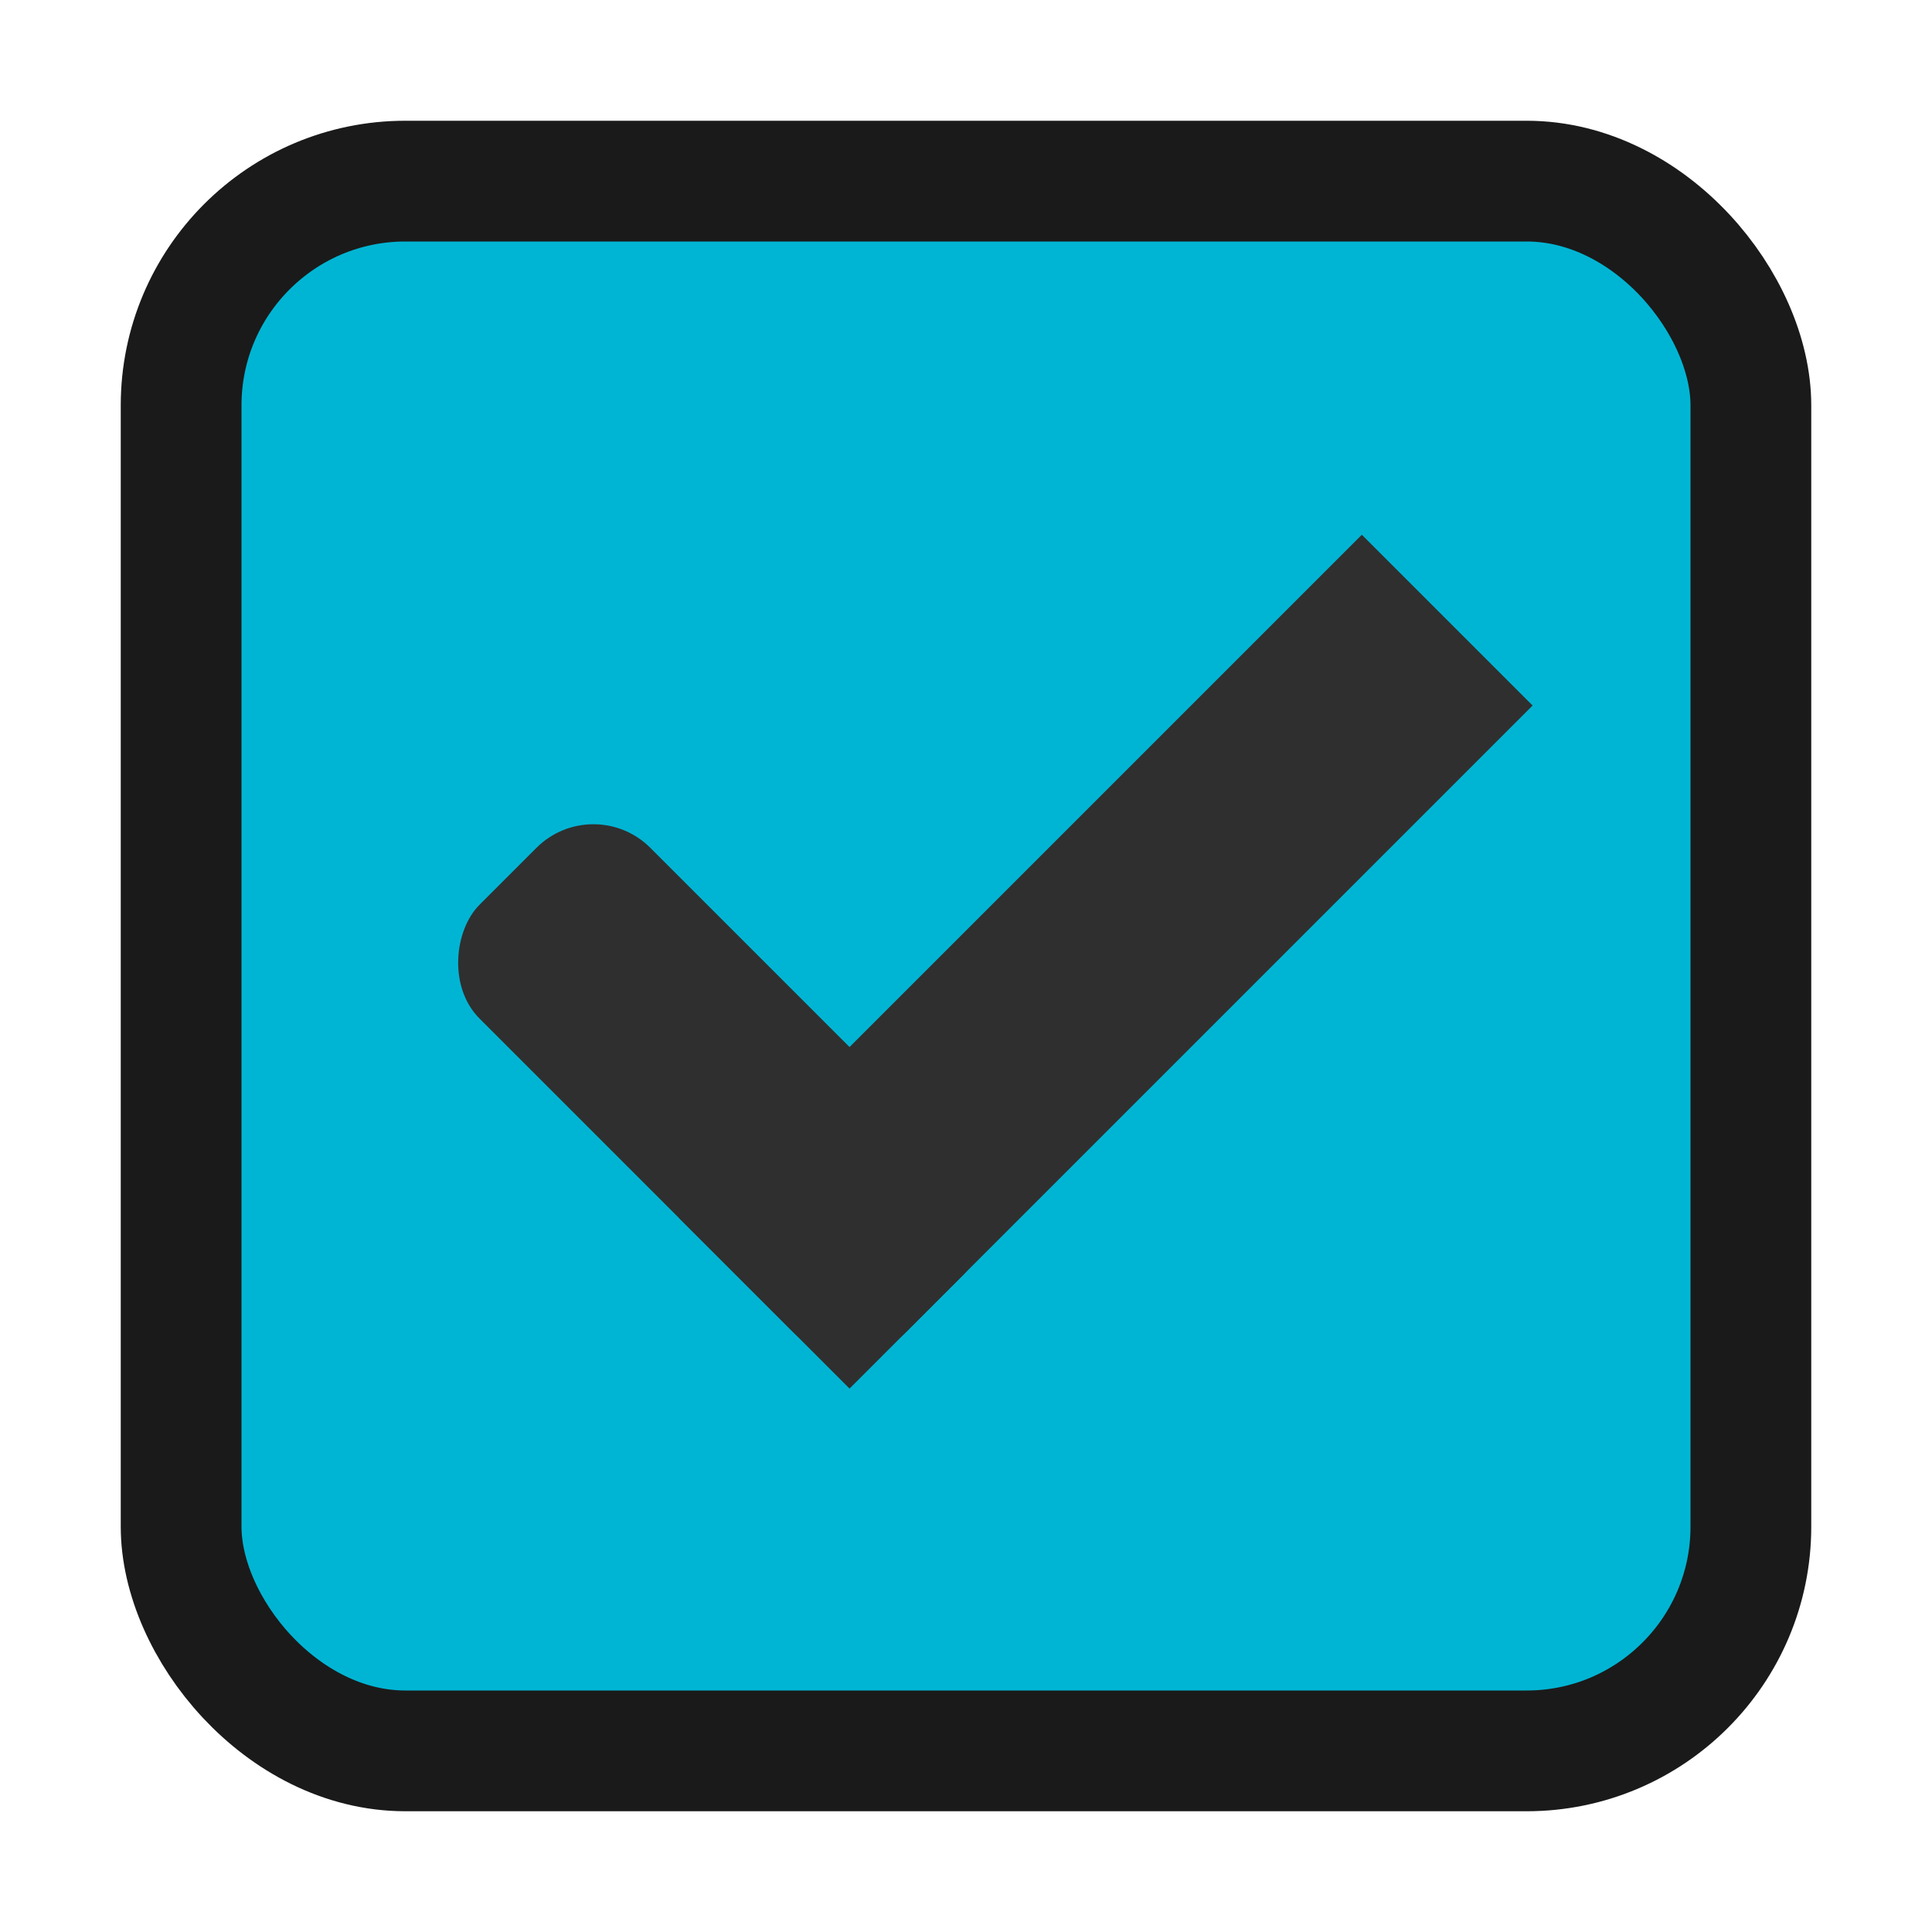 <svg xmlns="http://www.w3.org/2000/svg" width="16" height="16"><g style="display:inline;opacity:1"><g style="display:inline"><path d="M17 30.362h16v16H17z" style="color:#000;display:inline;overflow:visible;visibility:visible;fill:none;stroke:none;stroke-width:2;marker:none" transform="translate(-17 -30.362)"/><rect width="13" height="13" x="18.5" y="31.862" rx="1.857" ry="1.857" style="color:#000;display:inline;overflow:visible;visibility:visible;fill:#00b5d4;fill-opacity:1;stroke:#1a1a1a;stroke-width:1;stroke-linecap:butt;stroke-linejoin:round;stroke-miterlimit:4;stroke-dasharray:none;stroke-dashoffset:0;stroke-opacity:1;marker:none" transform="translate(-17 -30.362)"/></g><g style="display:inline"><g style="fill:#3b3c3e;fill-opacity:1" transform="rotate(45 1245.929 516.231)"><rect width="5" height="2" x="8" y="1033.362" rx=".667" ry=".667" style="fill:#2f2f2f;fill-opacity:1;stroke:none"/><rect width="2" height="8" x="11" y="1027.362" ry="0" style="fill:#2f2f2f;fill-opacity:1;stroke:none"/></g><path fill="none" d="M5-8h3v1H5z" style="fill:#eee;fill-opacity:0;stroke:none" transform="rotate(45 -12.607 -.828)"/></g></g></svg>